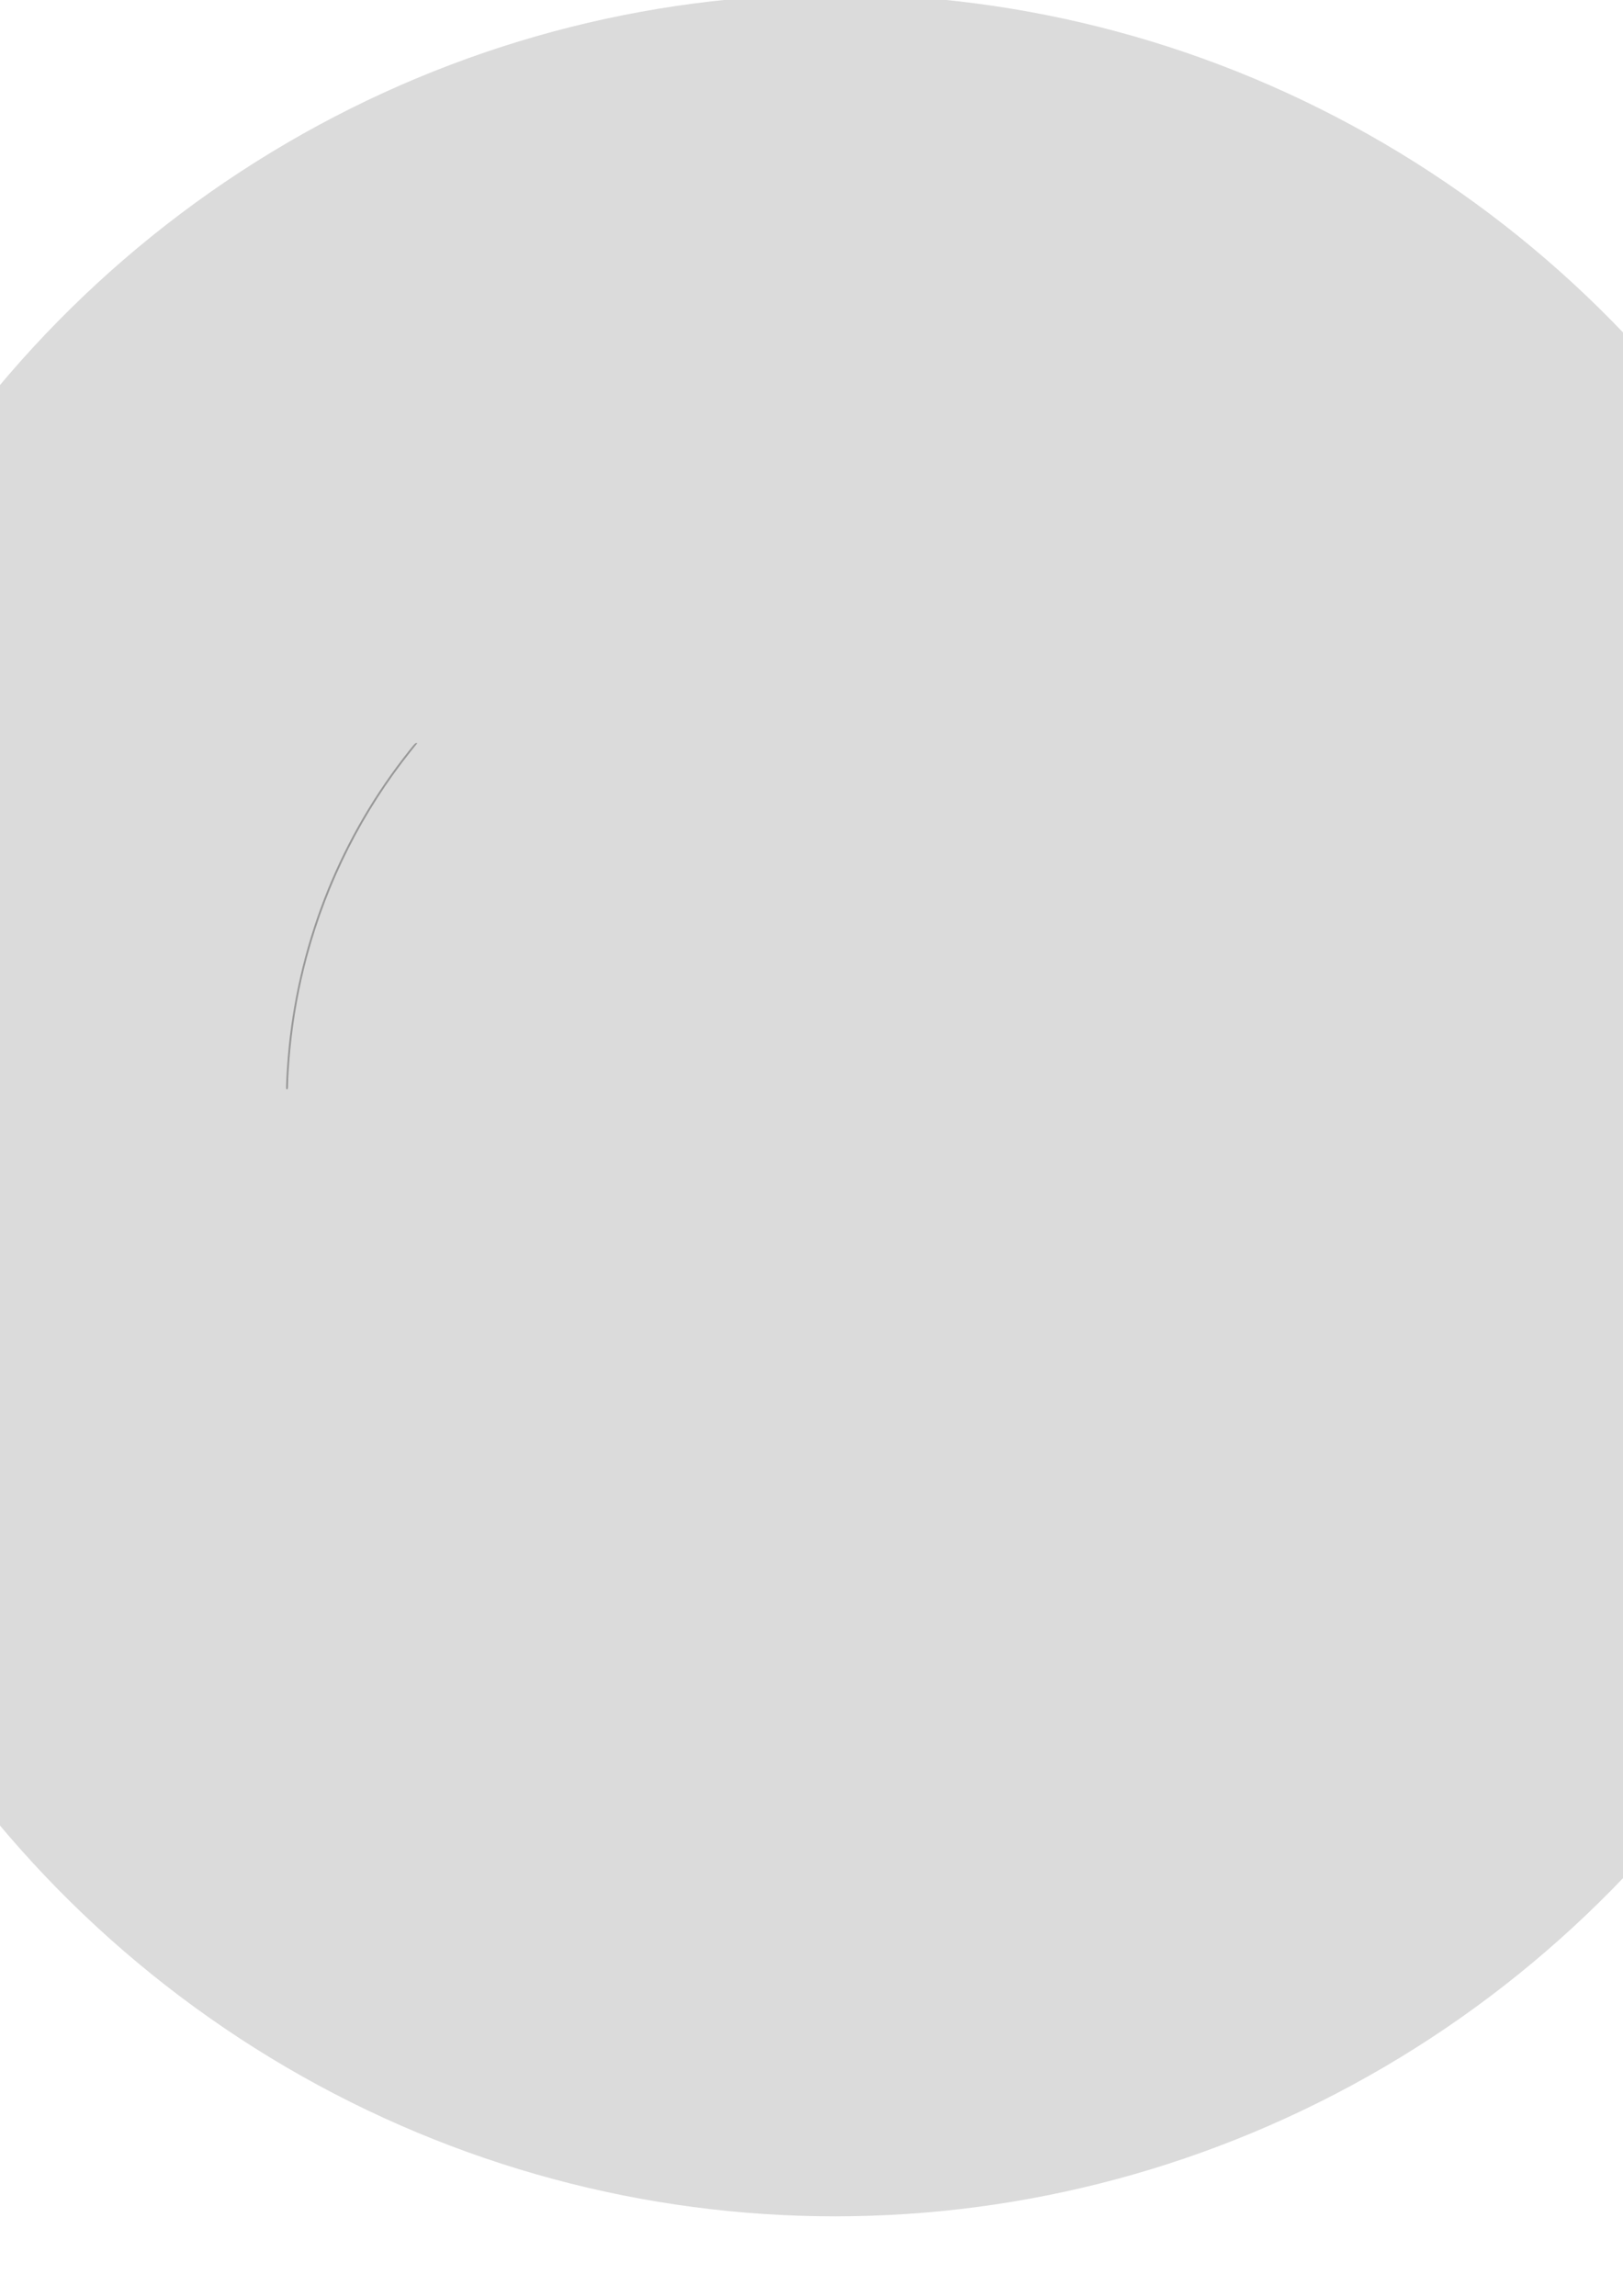 
    <!-- <svg class="mic shadow" xmlns="http://www.w3.org/2000/svg" width="210mm" height="297mm" viewBox="0 0 744.09448819 1052.3622047">
        <path fill="#fff" d="M302.857 365.934h80v100.714h-80z" />
        <circle cx="-343" cy="-357.34" transform="scale(-1)" r="40" fill="#fff" />
        <circle cx="343" cy="469.219" r="40" fill="#fff" />
        <path d="M328.57 728.076a71.43 75.714 0 0 1-35.713 65.57 71.43 75.714 0 0 1-71.428 0 71.43 75.714 0 0 1-35.716-65.57h71.43zM271.43 643.79a31.43 45.714 0 0 1-15.716 39.59 31.43 45.714 0 0 1-31.428 0 31.43 45.714 0 0 1-15.715-39.59H240z" fill="none" />
        <path d="M419.43 457.79a75.714 77.143 0 0 1-37.86 66.808 75.714 77.143 0 0 1-75.713 0A75.714 77.143 0 0 1 268 457.79" fill="none" stroke="#fff" stroke-width="12.5" />
        <path d="M345.893 534.648v67.143" fill="#fff" fill-rule="evenodd" stroke="#fff" stroke-width="18.75" />
        <path fill="#fff" stroke="#fff" stroke-width="12.5" d="M306.57 604.076h77.144v14.286H306.57z" />
    </svg> -->


    <svg class="grey-circle" xmlns="http://www.w3.org/2000/svg" width="210mm" height="297mm" viewBox="0 0 744.094 1052.362" >
        <ellipse cx="382.857" cy="506.648" rx="502.82" ry="509.28" fill="#DBDBDB" fill-rule="evenodd" />
        <path d="M131.168 497.96c0-2.88.646-12.757 1.17-17.9 5.124-50.215 24.146-97.027 55.31-136.118 2.4-3.008 2.725-3.348 3.206-3.348.405 0 .493.055.358.223l-2.745 3.438c-22.186 27.78-38.343 59.726-47.64 94.2-3.676 13.625-6.297 28.016-7.675 42.14-.6 6.135-1.086 13.534-1.09 16.547-.002 1.874-.085 2.202-.556 2.202-.303 0-.338-.145-.338-1.384z" opacity=".305" />
    </svg>



    <!-- <svg class="green-circle" xmlns="http://www.w3.org/2000/svg" width="210mm" height="297mm" viewBox="0 0 744.09448819 1052.3622047">
        <ellipse cx="382.857" cy="506.648" rx="251.429" ry="257.143" fill="#2ecc71" fill-rule="evenodd" />
        <path d="M131.168 497.96c0-2.88.646-12.757 1.17-17.9 5.124-50.215 24.146-97.027 55.31-136.118 2.4-3.008 2.725-3.348 3.206-3.348.405 0 .493.055.358.223l-2.745 3.438c-22.186 27.78-38.343 59.726-47.64 94.2-3.676 13.625-6.297 28.016-7.675 42.14-.6 6.135-1.086 13.534-1.09 16.547-.002 1.874-.085 2.202-.556 2.202-.303 0-.338-.145-.338-1.384z" opacity=".305" />
    </svg> -->
